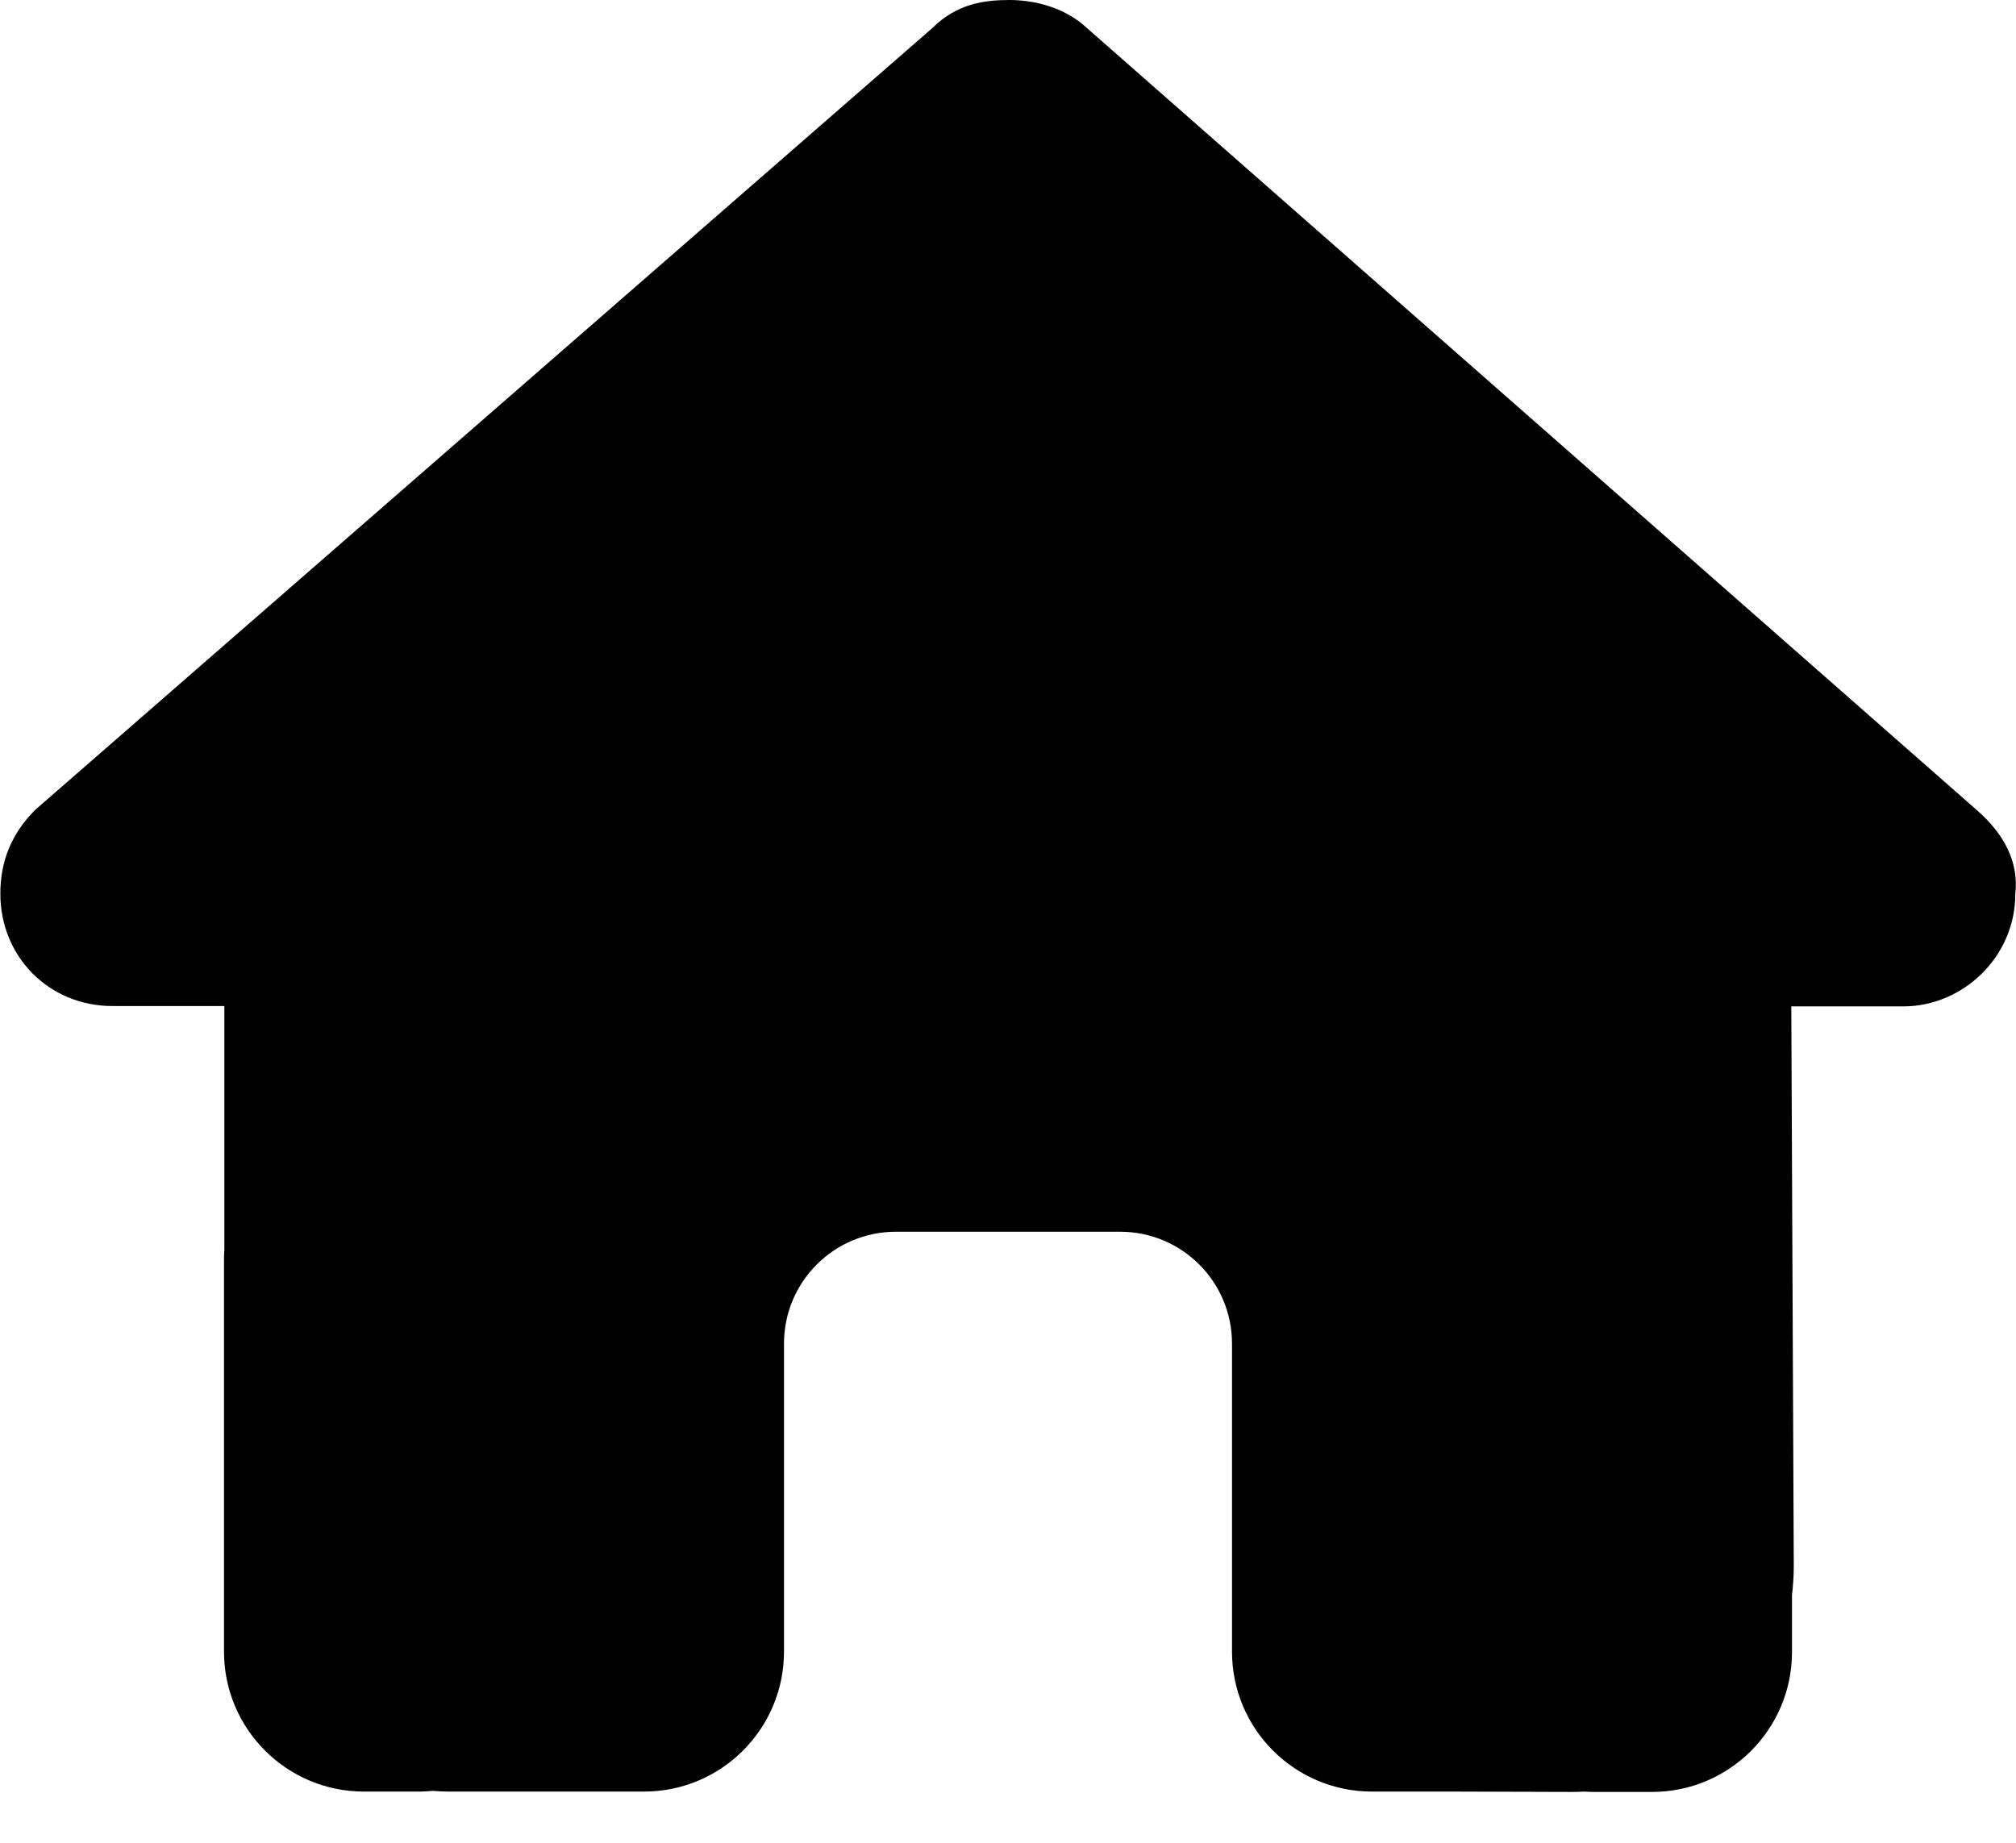 <svg width="35" height="32" viewBox="0 0 35 32" fill="none" xmlns="http://www.w3.org/2000/svg">
<path d="M34.988 15.525C34.988 16.619 34.076 17.476 33.043 17.476H31.099L31.142 27.21C31.142 27.374 31.129 27.538 31.111 27.702V28.687C31.111 30.029 30.023 31.117 28.681 31.117H27.708C27.642 31.117 27.575 31.117 27.508 31.111C27.423 31.117 27.338 31.117 27.253 31.117L25.278 31.111H23.819C22.477 31.111 21.389 30.023 21.389 28.681V27.222V23.333C21.389 22.258 20.52 21.389 19.444 21.389H15.556C14.48 21.389 13.611 22.258 13.611 23.333V27.222V28.681C13.611 30.023 12.523 31.111 11.181 31.111H9.722H7.784C7.693 31.111 7.602 31.105 7.51 31.099C7.438 31.105 7.365 31.111 7.292 31.111H6.319C4.977 31.111 3.889 30.023 3.889 28.681V21.875C3.889 21.82 3.889 21.759 3.895 21.705V17.47H1.951C0.857 17.47 0.006 16.619 0.006 15.519C0.006 14.972 0.188 14.486 0.614 14.061L16.188 0.486C16.613 0.061 17.099 0 17.524 0C17.95 0 18.436 0.122 18.8 0.425L34.319 14.067C34.806 14.492 35.049 14.978 34.988 15.525Z" fill="black"/>
</svg>

